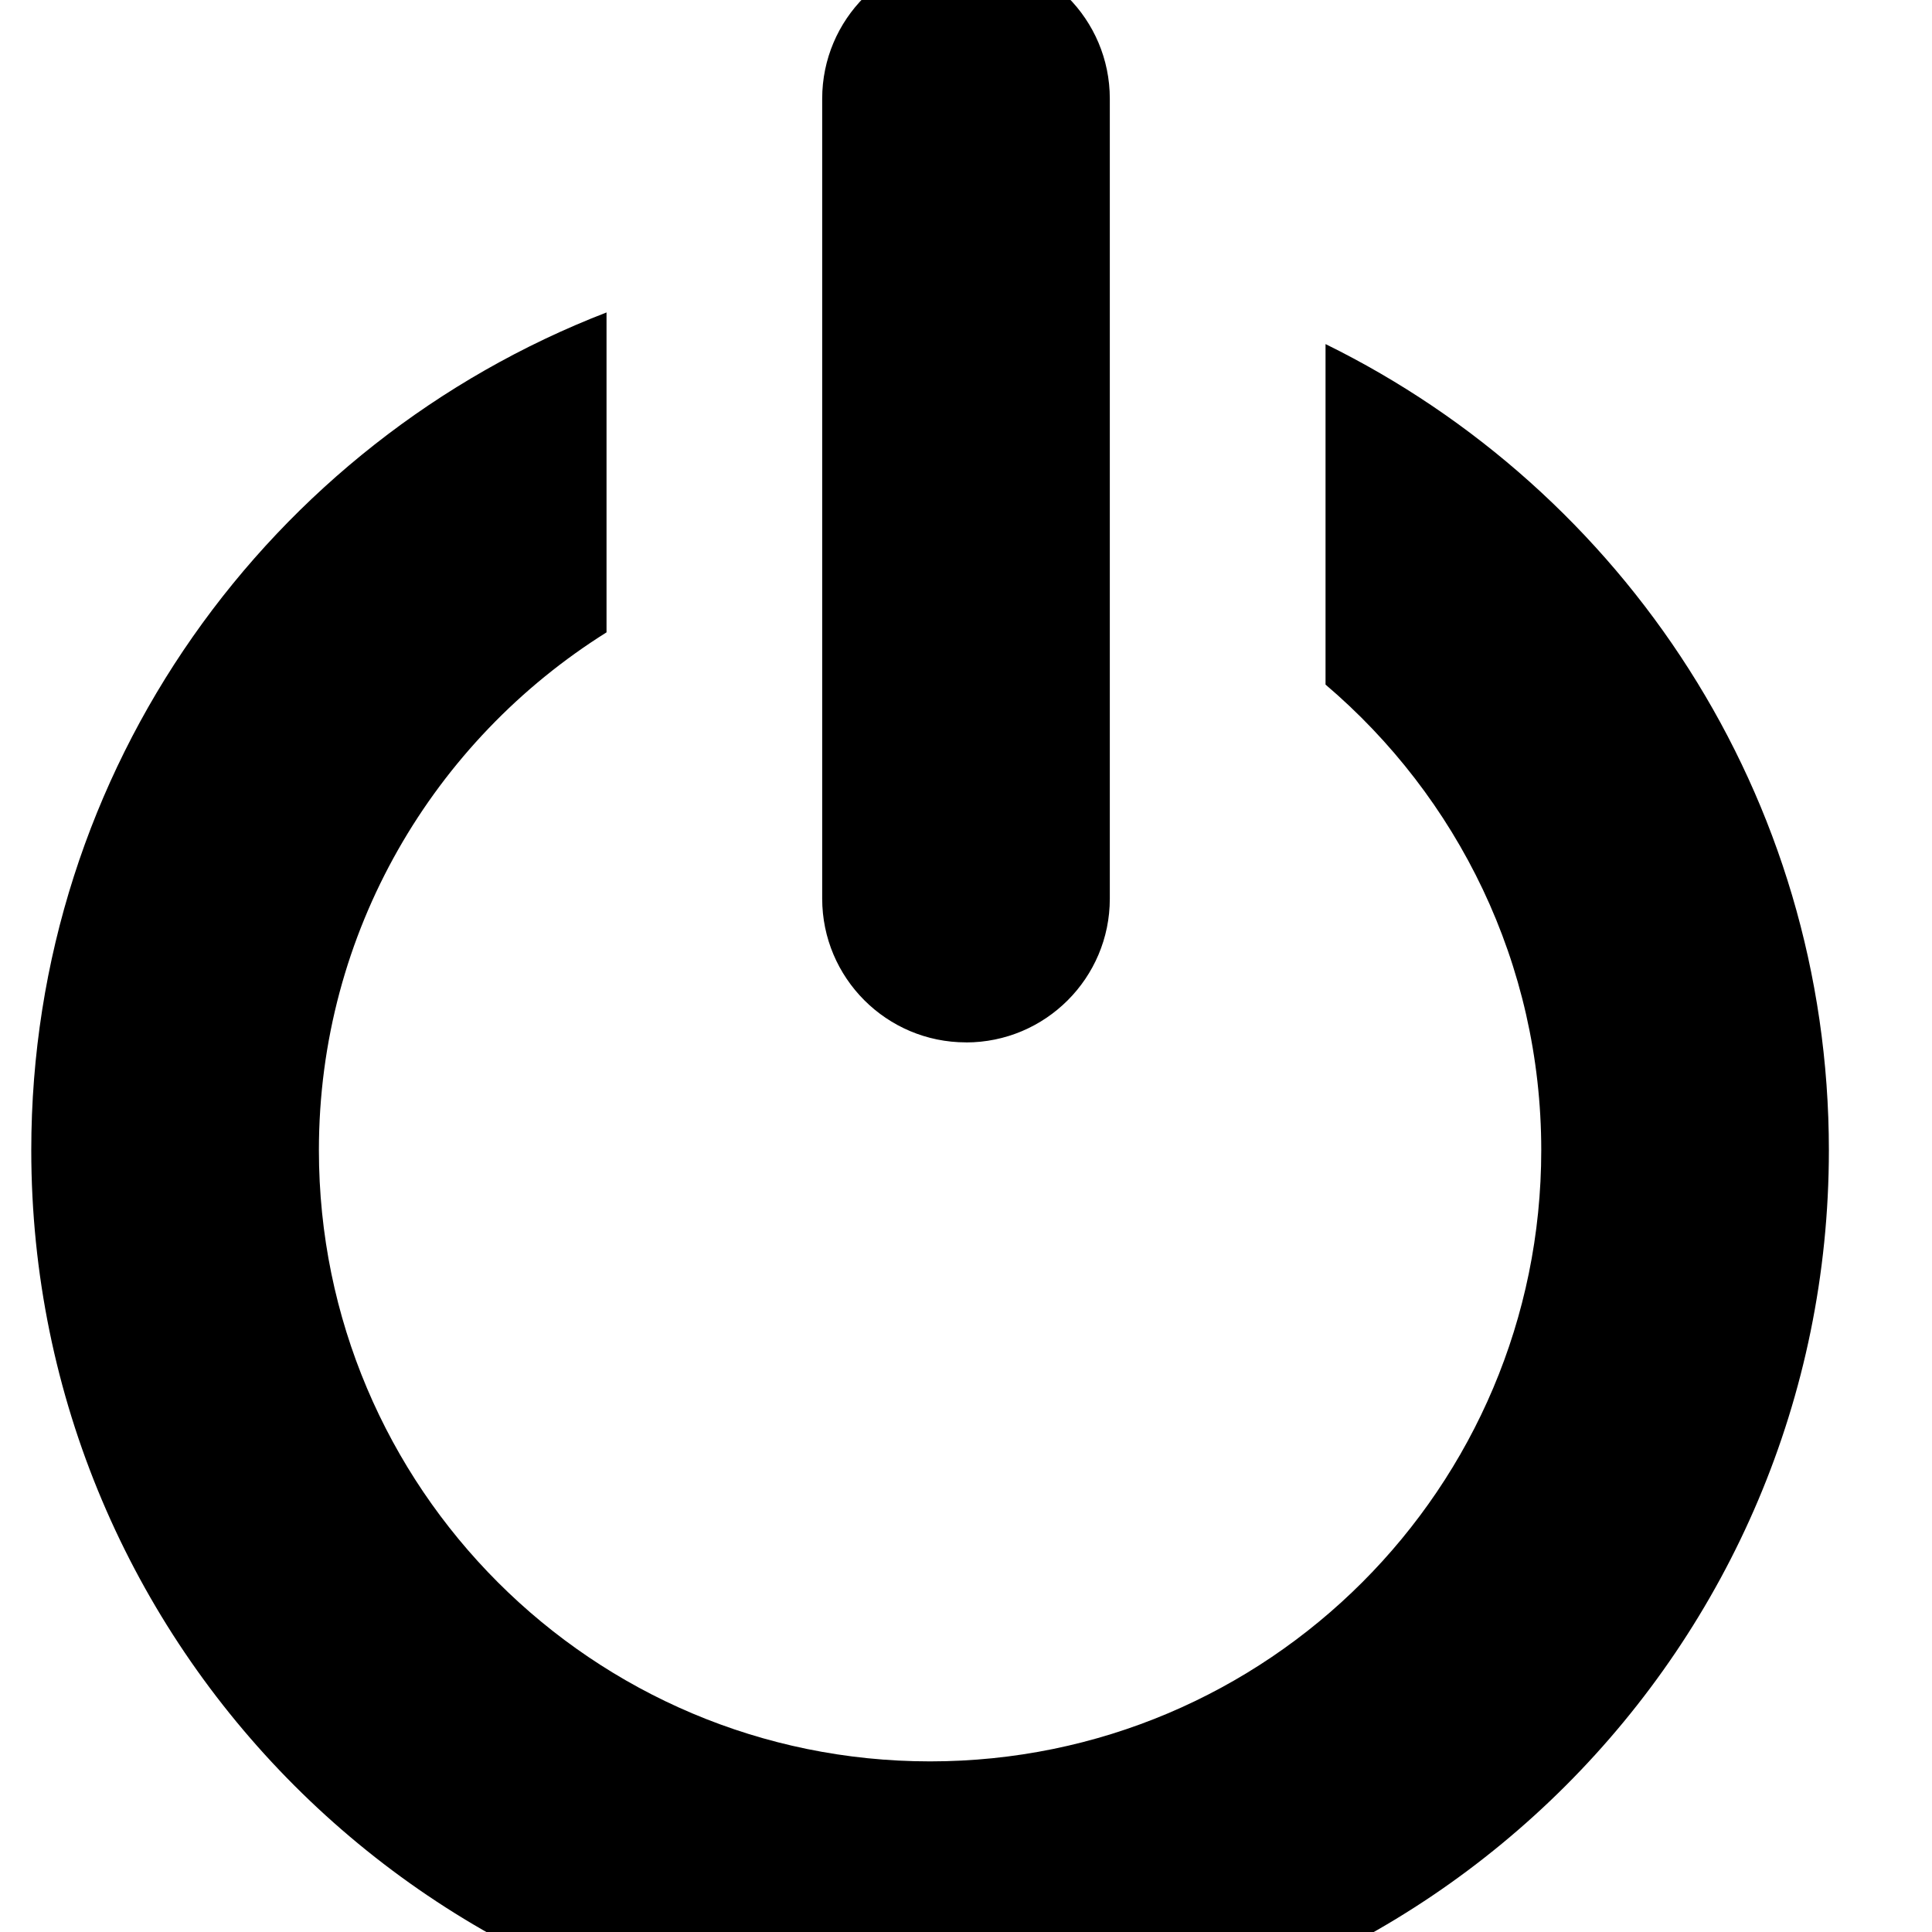 <!-- Generated by IcoMoon.io -->
<svg version="1.1" xmlns="http://www.w3.org/2000/svg" width="32" height="32" viewBox="0 0 32 32">
<title>switch2</title>
<path d="M15.405 33.938c-8.222 0-14.887-6.666-14.887-14.887 0-6.33 3.958-11.724 9.528-13.876v5.299c-2.857 1.79-4.764 4.957-4.764 8.577 0 5.59 4.533 10.123 10.123 10.123s10.123-4.533 10.123-10.123c0-3.092-1.389-5.854-3.573-7.712v-5.64c4.934 2.425 8.337 7.484 8.337 13.353 0 8.221-6.666 14.886-14.887 14.886zM16 17.265c-1.315 0-2.382-1.067-2.382-2.382v-13.248c0-1.315 1.067-2.382 2.382-2.382s2.382 1.067 2.382 2.382v13.25c0 1.315-1.067 2.381-2.382 2.381z"></path>
</svg>
